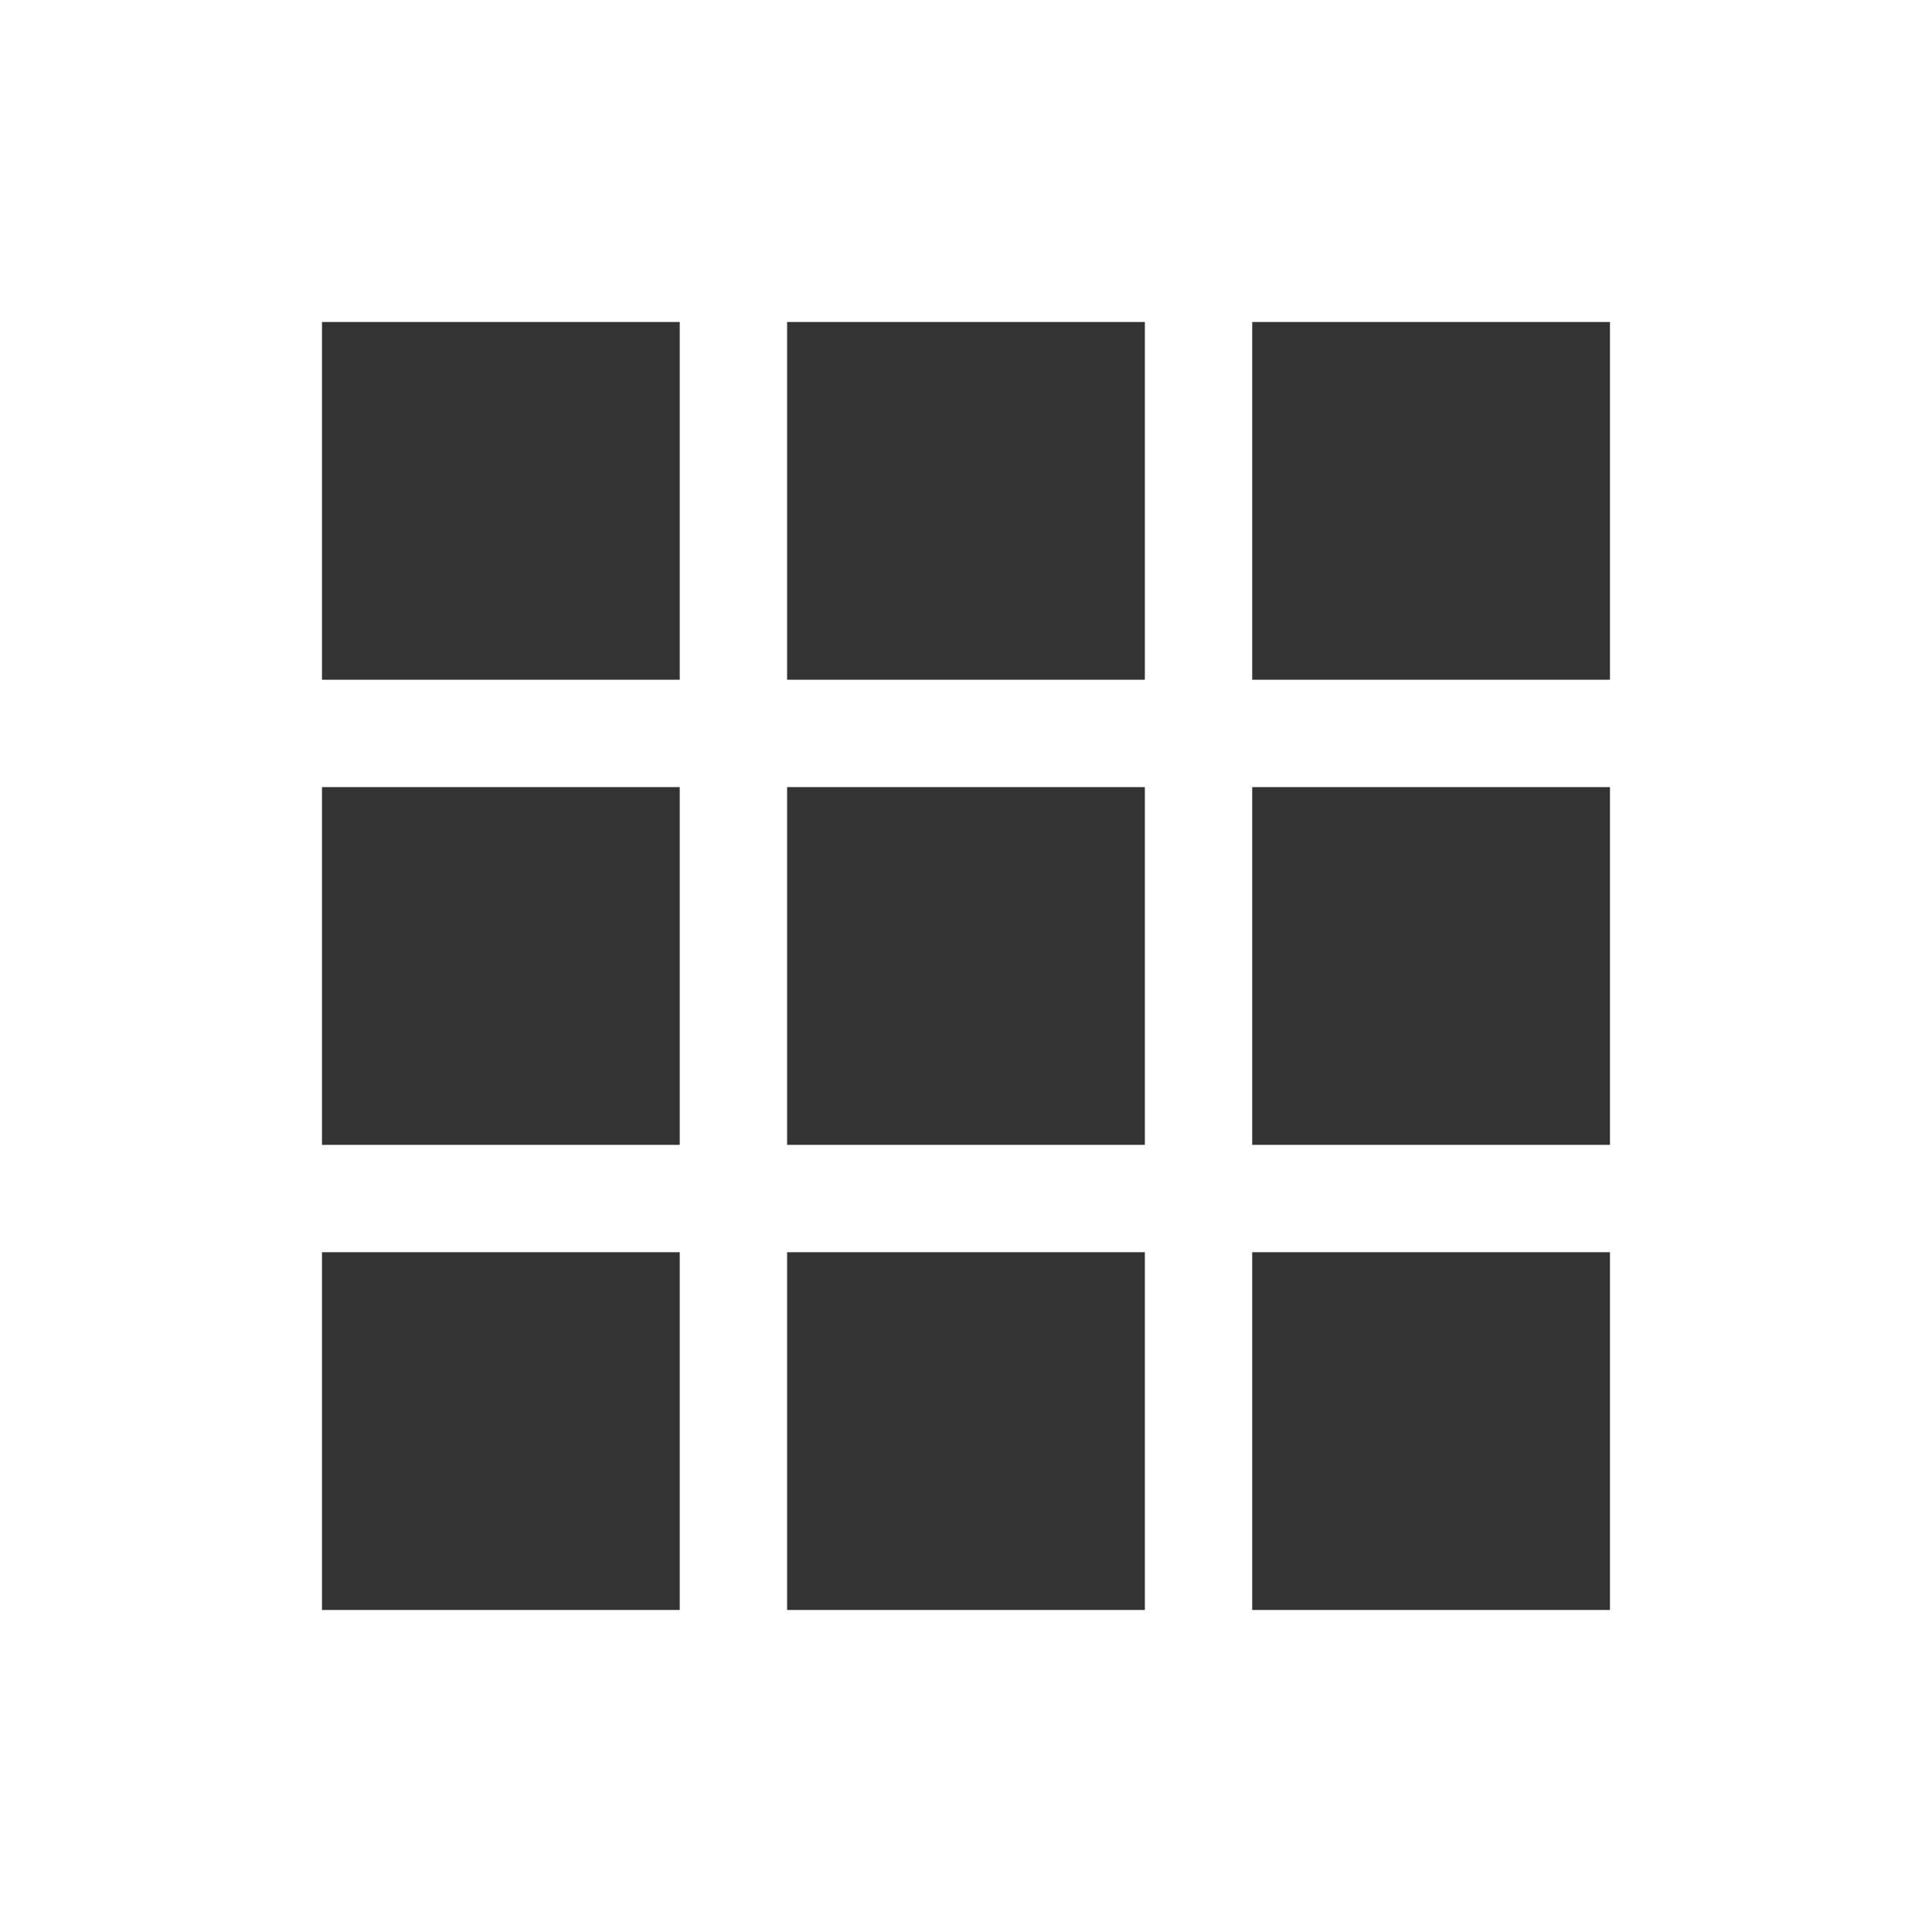 <svg xmlns="http://www.w3.org/2000/svg" viewBox="0 0 512 512"><defs><style>.cls-1{fill:#333;}</style></defs><title>grid-button</title><path class="cls-1" d="M208.59 331.85h94.81v94.81h-94.81zM208.59 208.59h94.81v94.81h-94.81zM85.33 208.59h94.81v94.81h-94.81zM208.59 85.33h94.81v94.81h-94.81zM331.85 331.85h94.81v94.81h-94.81zM331.85 208.59h94.81v94.81h-94.81zM85.33 85.33h94.81v94.81h-94.81zM85.33 331.85h94.81v94.81h-94.81zM331.85 85.33h94.81v94.81h-94.81z"/></svg>